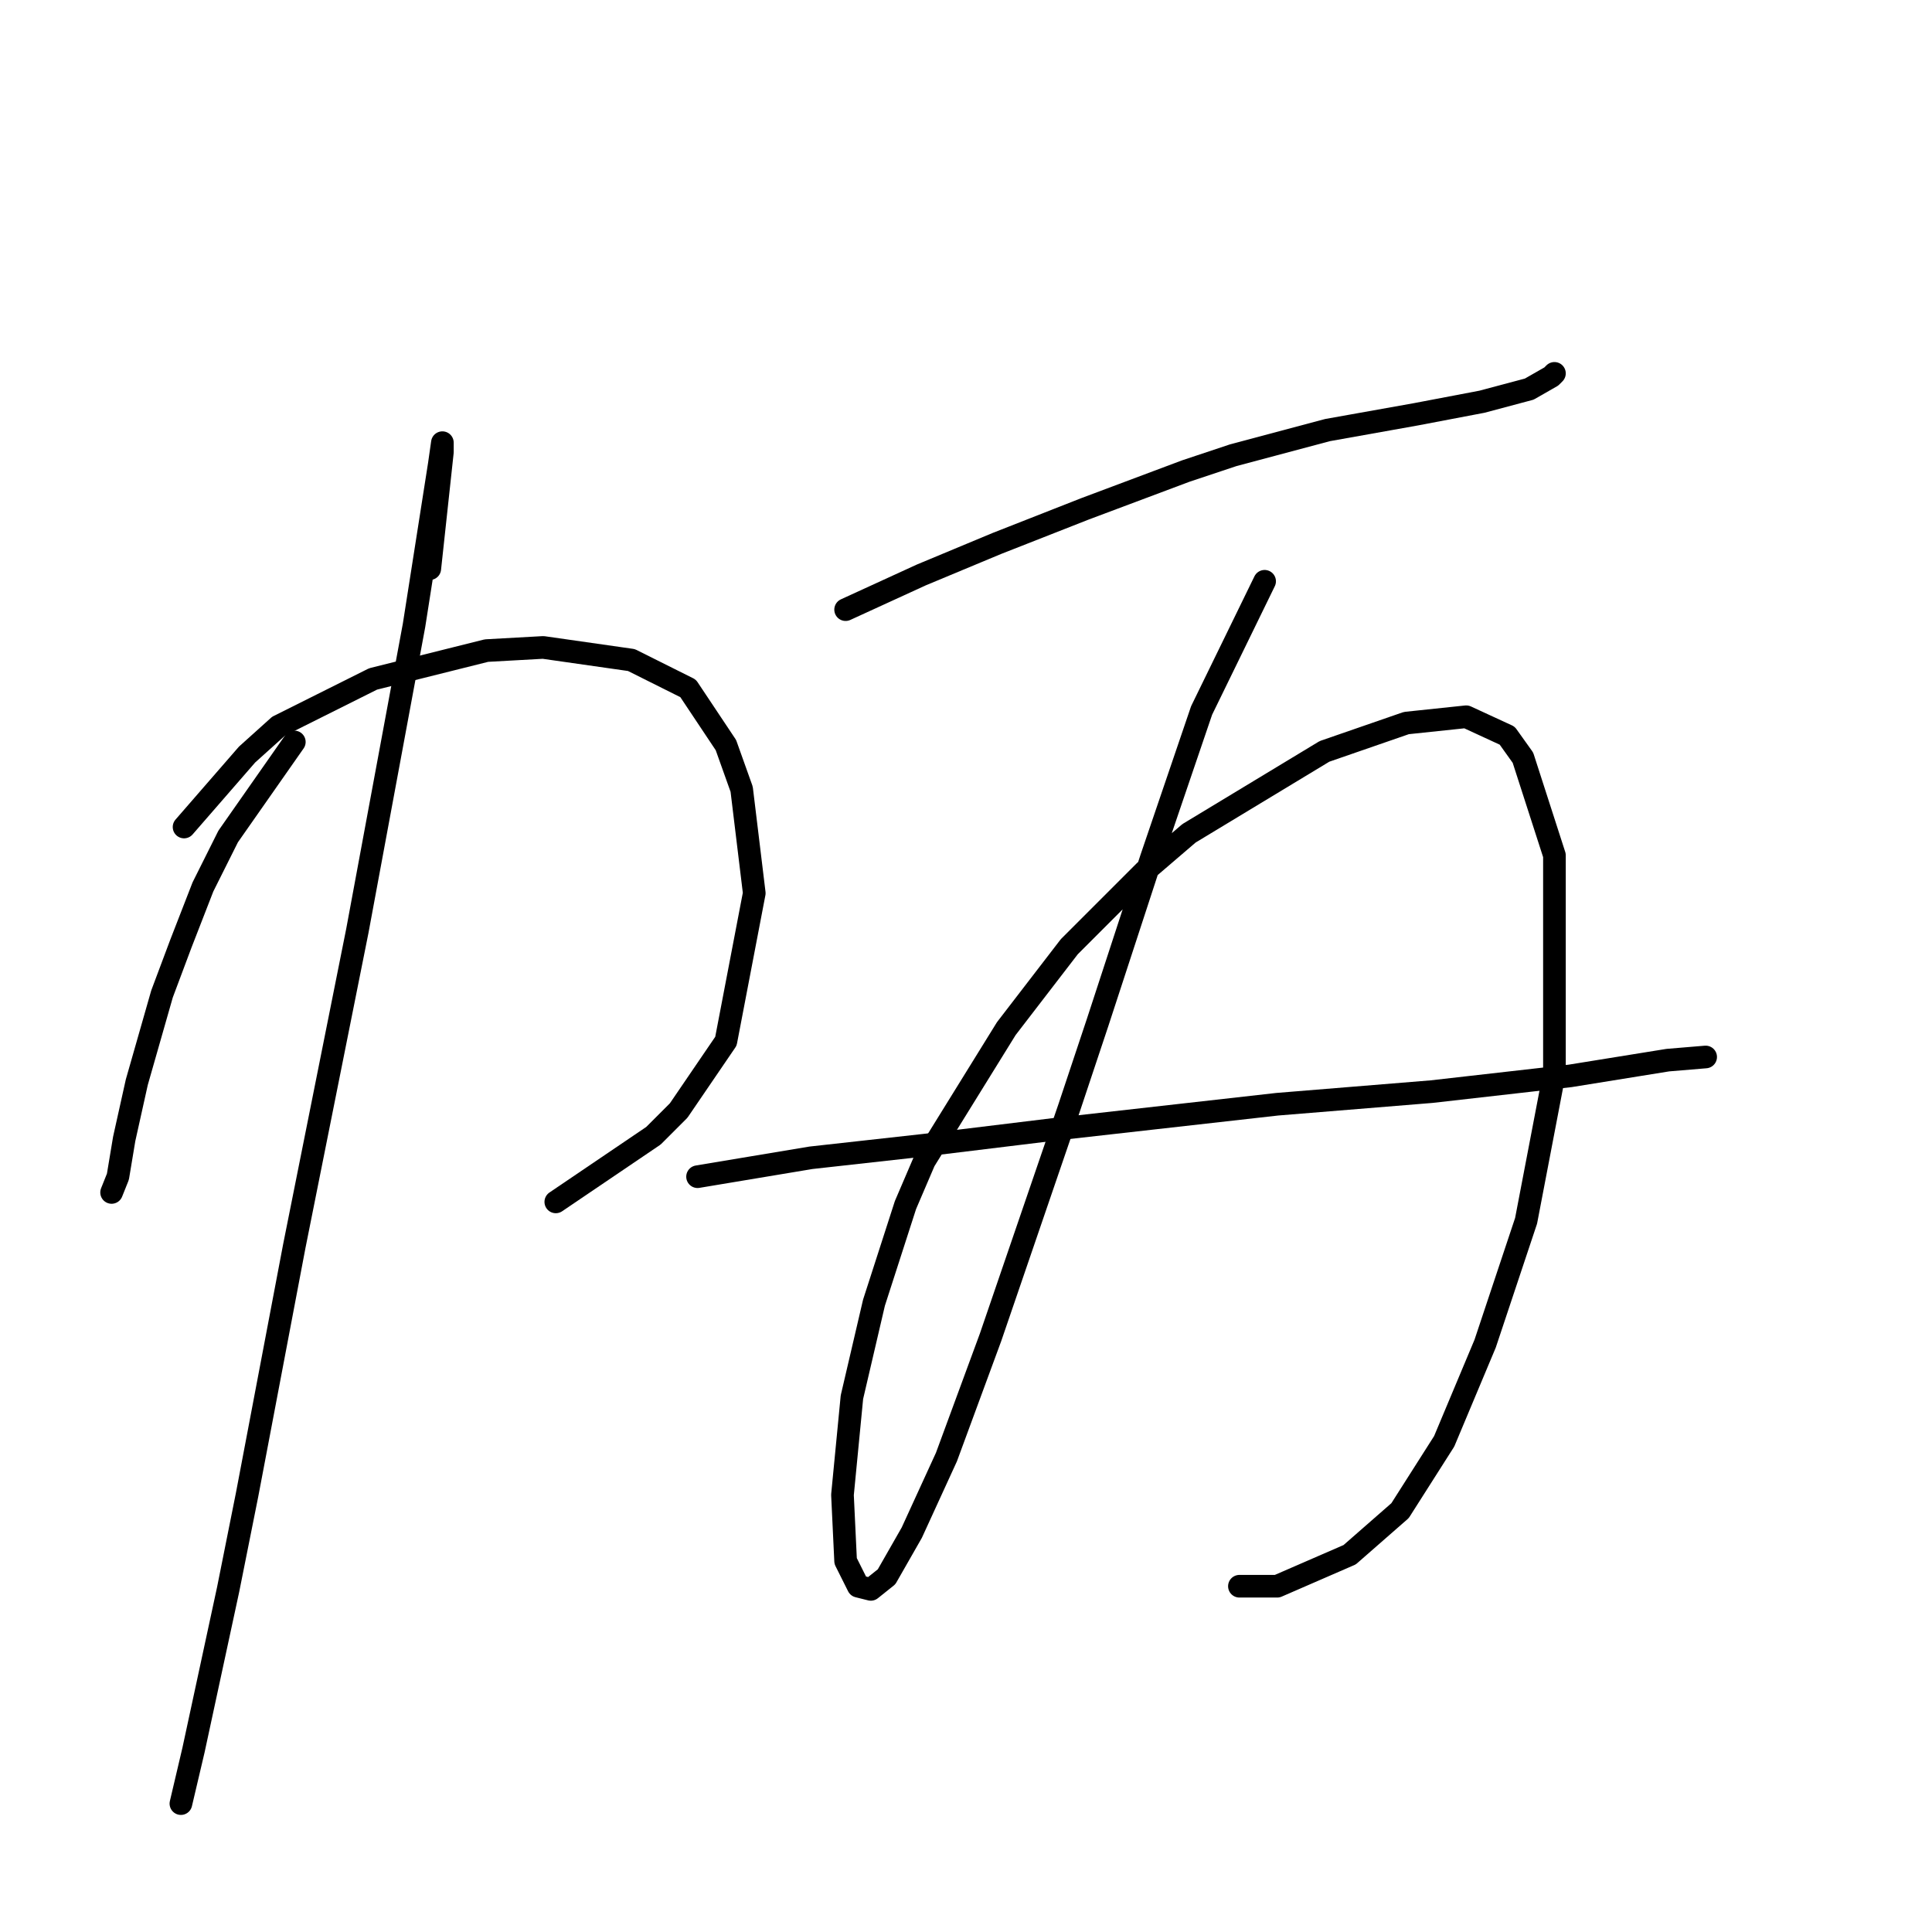 <?xml version="1.0" standalone="no"?>
    <svg width="256" height="256" xmlns="http://www.w3.org/2000/svg" version="1.1">
    <polyline stroke="black" stroke-width="3" stroke-linecap="round" fill="transparent" stroke-linejoin="round" points="38.999 98.312 30.233 110.835 26.893 117.514 23.971 125.028 21.467 131.707 18.127 143.395 16.457 150.909 15.623 155.918 14.788 158.005 14.788 158.005 " />
        <polyline stroke="black" stroke-width="3" stroke-linecap="round" fill="transparent" stroke-linejoin="round" points="24.389 109.583 32.737 99.982 36.912 96.225 49.435 89.964 64.462 86.207 71.976 85.789 83.664 87.459 91.178 91.216 96.187 98.73 98.274 104.574 99.944 118.349 96.187 137.968 89.925 147.152 86.586 150.491 73.646 159.257 73.646 159.257 " />
        <polyline stroke="black" stroke-width="3" stroke-linecap="round" fill="transparent" stroke-linejoin="round" points="56.948 75.353 58.618 59.908 58.618 58.656 58.201 61.578 54.861 82.867 47.347 123.358 38.999 165.101 32.737 198.078 30.233 210.601 25.641 231.89 23.971 238.987 23.971 238.987 " />
        <polyline stroke="black" stroke-width="3" stroke-linecap="round" fill="transparent" stroke-linejoin="round" points="112.049 80.78 122.068 76.188 127.077 74.101 132.086 72.014 143.774 67.422 157.132 62.413 163.393 60.326 175.916 56.986 187.604 54.899 196.371 53.23 202.632 51.56 205.554 49.89 205.971 49.473 205.971 49.473 " />
        <polyline stroke="black" stroke-width="3" stroke-linecap="round" fill="transparent" stroke-linejoin="round" points="167.568 77.023 159.219 94.138 152.54 113.757 145.444 135.464 141.687 146.734 131.251 177.207 125.407 193.069 120.815 203.088 117.476 208.932 115.389 210.601 113.719 210.184 112.049 206.844 111.632 198.078 112.884 185.138 115.806 172.615 119.98 159.675 122.485 153.831 133.338 136.299 141.687 125.445 151.705 115.427 157.549 110.418 175.499 99.564 186.352 95.808 194.283 94.973 199.71 97.477 201.797 100.399 205.971 113.34 205.971 142.143 202.215 161.762 196.788 178.042 191.361 190.982 185.517 200.166 178.838 206.01 169.237 210.184 164.228 210.184 164.228 210.184 " />
        <polyline stroke="black" stroke-width="3" stroke-linecap="round" fill="transparent" stroke-linejoin="round" points="92.43 155.918 107.458 153.413 122.485 151.743 139.6 149.656 169.237 146.317 189.692 144.647 208.059 142.56 220.999 140.473 226.008 140.055 226.008 140.055 " />
        </svg>